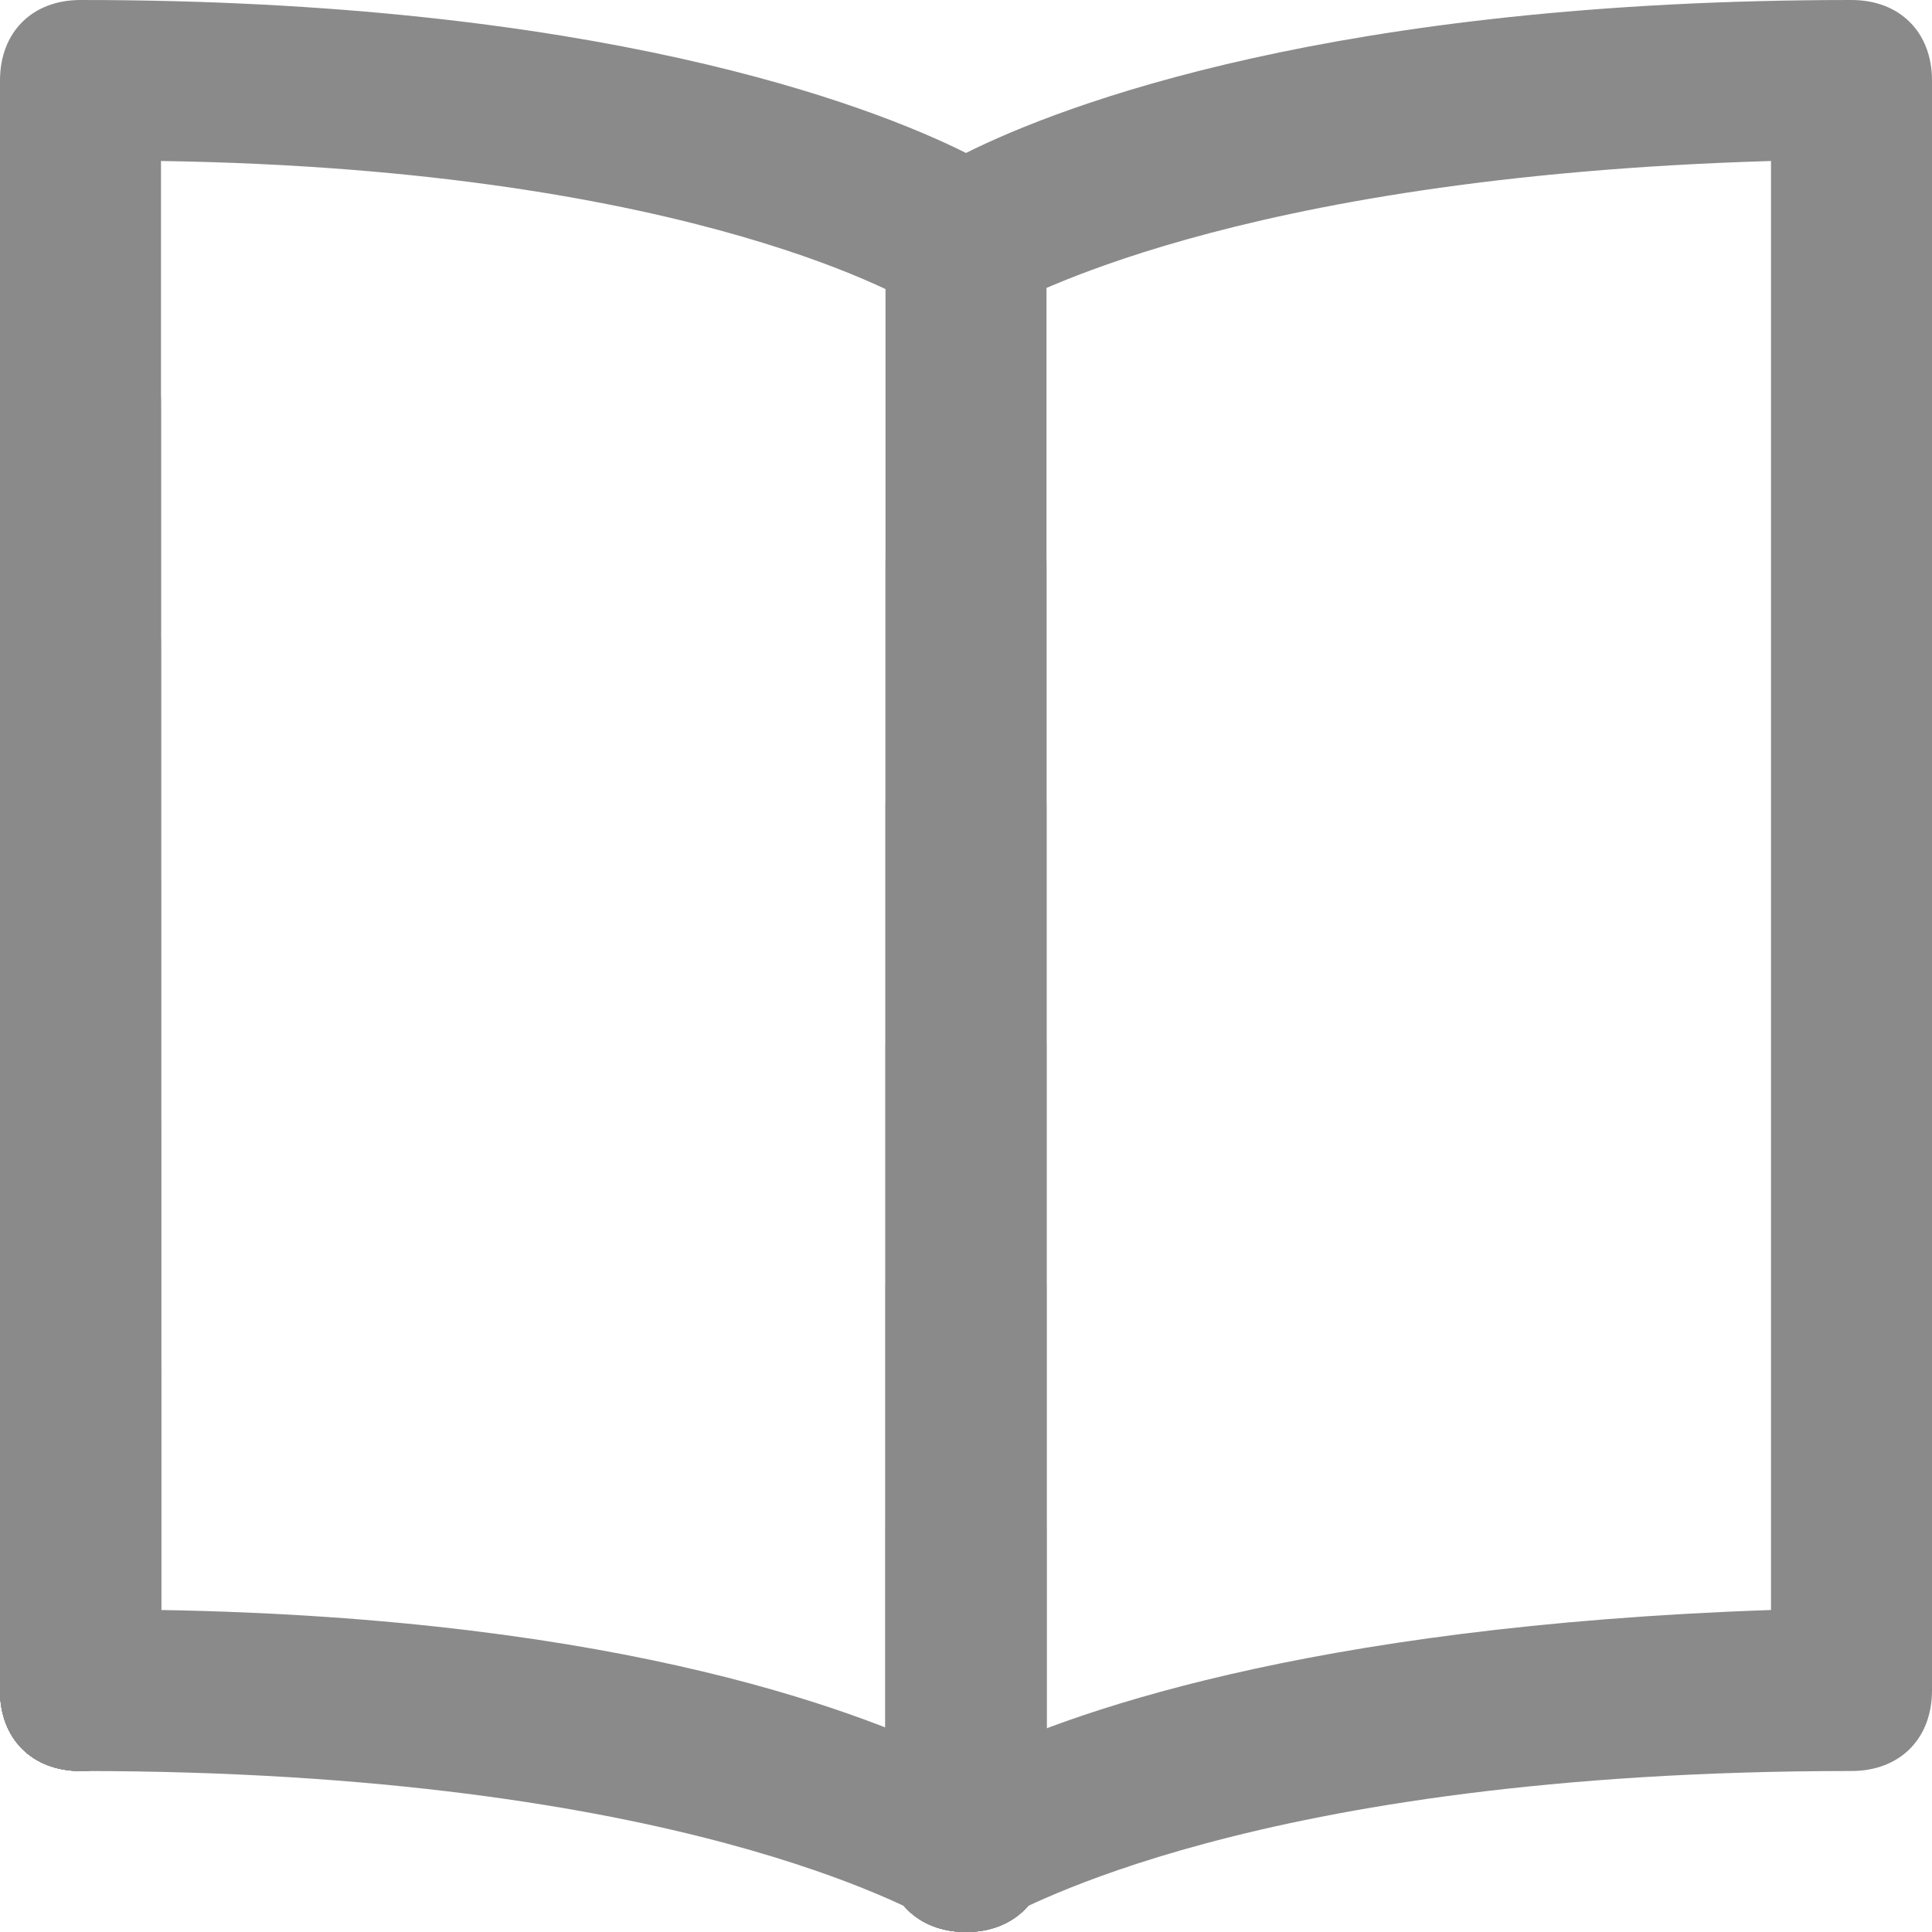 <?xml version="1.0" standalone="no"?><!DOCTYPE svg PUBLIC "-//W3C//DTD SVG 1.1//EN" "http://www.w3.org/Graphics/SVG/1.1/DTD/svg11.dtd"><svg t="1558867835296" class="icon" style="" viewBox="0 0 1024 1024" version="1.1" xmlns="http://www.w3.org/2000/svg" p-id="6636" xmlns:xlink="http://www.w3.org/1999/xlink" width="14" height="14"><defs><style type="text/css"></style></defs><path d="M512 1024c-8.533 0-17.067-4.267-21.333-8.533-4.267 0-128-76.8-448-76.8-25.6 0-42.667-17.067-42.667-42.667L0 42.667c0-25.6 17.067-42.667 42.667-42.667 273.067 0 418.133 55.467 469.333 81.067C563.2 55.467 708.267 0 981.333 0c25.6 0 42.667 17.067 42.667 42.667l0 853.333c0 25.6-17.067 42.667-42.667 42.667-320 0-443.733 76.8-448 76.8C529.067 1019.733 520.533 1024 512 1024zM85.333 853.333c247.467 4.267 375.467 55.467 426.667 81.067 51.2-25.6 179.2-72.533 426.667-81.067L938.667 85.333c-290.133 8.533-401.067 76.8-405.333 76.8-12.8 8.533-34.133 8.533-46.933 0 0 0-115.2-72.533-401.067-76.8L85.333 853.333z" p-id="6637" fill="#8a8a8a"></path><path d="M512 1024c-25.6 0-42.667-17.067-42.667-42.667L469.333 128c0-25.6 17.067-42.667 42.667-42.667s42.667 17.067 42.667 42.667l0 853.333C554.667 1006.933 537.6 1024 512 1024z" p-id="6638" fill="#8a8a8a"></path><path d="M42.667 938.667c-25.6 0-42.667-17.067-42.667-42.667L0 213.333c0-25.6 17.067-42.667 42.667-42.667s42.667 17.067 42.667 42.667l0 682.667C85.333 921.6 68.267 938.667 42.667 938.667z" p-id="6639" fill="#8a8a8a"></path><path d="M512 1024c-25.6 0-42.667-17.067-42.667-42.667L469.333 298.667c0-25.6 17.067-42.667 42.667-42.667s42.667 17.067 42.667 42.667l0 682.667C554.667 1006.933 537.6 1024 512 1024z" p-id="6640" fill="#8a8a8a"></path><path d="M42.667 938.667c-25.6 0-42.667-17.067-42.667-42.667L0 341.333c0-25.6 17.067-42.667 42.667-42.667s42.667 17.067 42.667 42.667l0 554.667C85.333 921.6 68.267 938.667 42.667 938.667z" p-id="6641" fill="#8a8a8a"></path><path d="M512 1024c-25.6 0-42.667-17.067-42.667-42.667L469.333 426.667c0-25.6 17.067-42.667 42.667-42.667s42.667 17.067 42.667 42.667l0 554.667C554.667 1006.933 537.6 1024 512 1024z" p-id="6642" fill="#8a8a8a"></path><path d="M42.667 938.667c-25.6 0-42.667-17.067-42.667-42.667L0 469.333c0-25.6 17.067-42.667 42.667-42.667s42.667 17.067 42.667 42.667l0 426.667C85.333 921.6 68.267 938.667 42.667 938.667z" p-id="6643" fill="#8a8a8a"></path><path d="M512 1024c-25.6 0-42.667-17.067-42.667-42.667L469.333 554.667c0-25.6 17.067-42.667 42.667-42.667s42.667 17.067 42.667 42.667l0 426.667C554.667 1006.933 537.6 1024 512 1024z" p-id="6644" fill="#8a8a8a"></path><path d="M42.667 938.667c-25.6 0-42.667-17.067-42.667-42.667l0-298.667c0-25.6 17.067-42.667 42.667-42.667s42.667 17.067 42.667 42.667l0 298.667C85.333 921.6 68.267 938.667 42.667 938.667z" p-id="6645" fill="#8a8a8a"></path><path d="M512 1024c-25.6 0-42.667-17.067-42.667-42.667l0-298.667c0-25.6 17.067-42.667 42.667-42.667s42.667 17.067 42.667 42.667l0 298.667C554.667 1006.933 537.6 1024 512 1024z" p-id="6646" fill="#8a8a8a"></path><path d="M42.667 938.667c-25.6 0-42.667-17.067-42.667-42.667l0-170.667c0-25.6 17.067-42.667 42.667-42.667s42.667 17.067 42.667 42.667l0 170.667C85.333 921.6 68.267 938.667 42.667 938.667z" p-id="6647" fill="#8a8a8a"></path><path d="M512 1024c-25.6 0-42.667-17.067-42.667-42.667l0-170.667c0-25.6 17.067-42.667 42.667-42.667s42.667 17.067 42.667 42.667l0 170.667C554.667 1006.933 537.6 1024 512 1024z" p-id="6648" fill="#8a8a8a"></path></svg>
